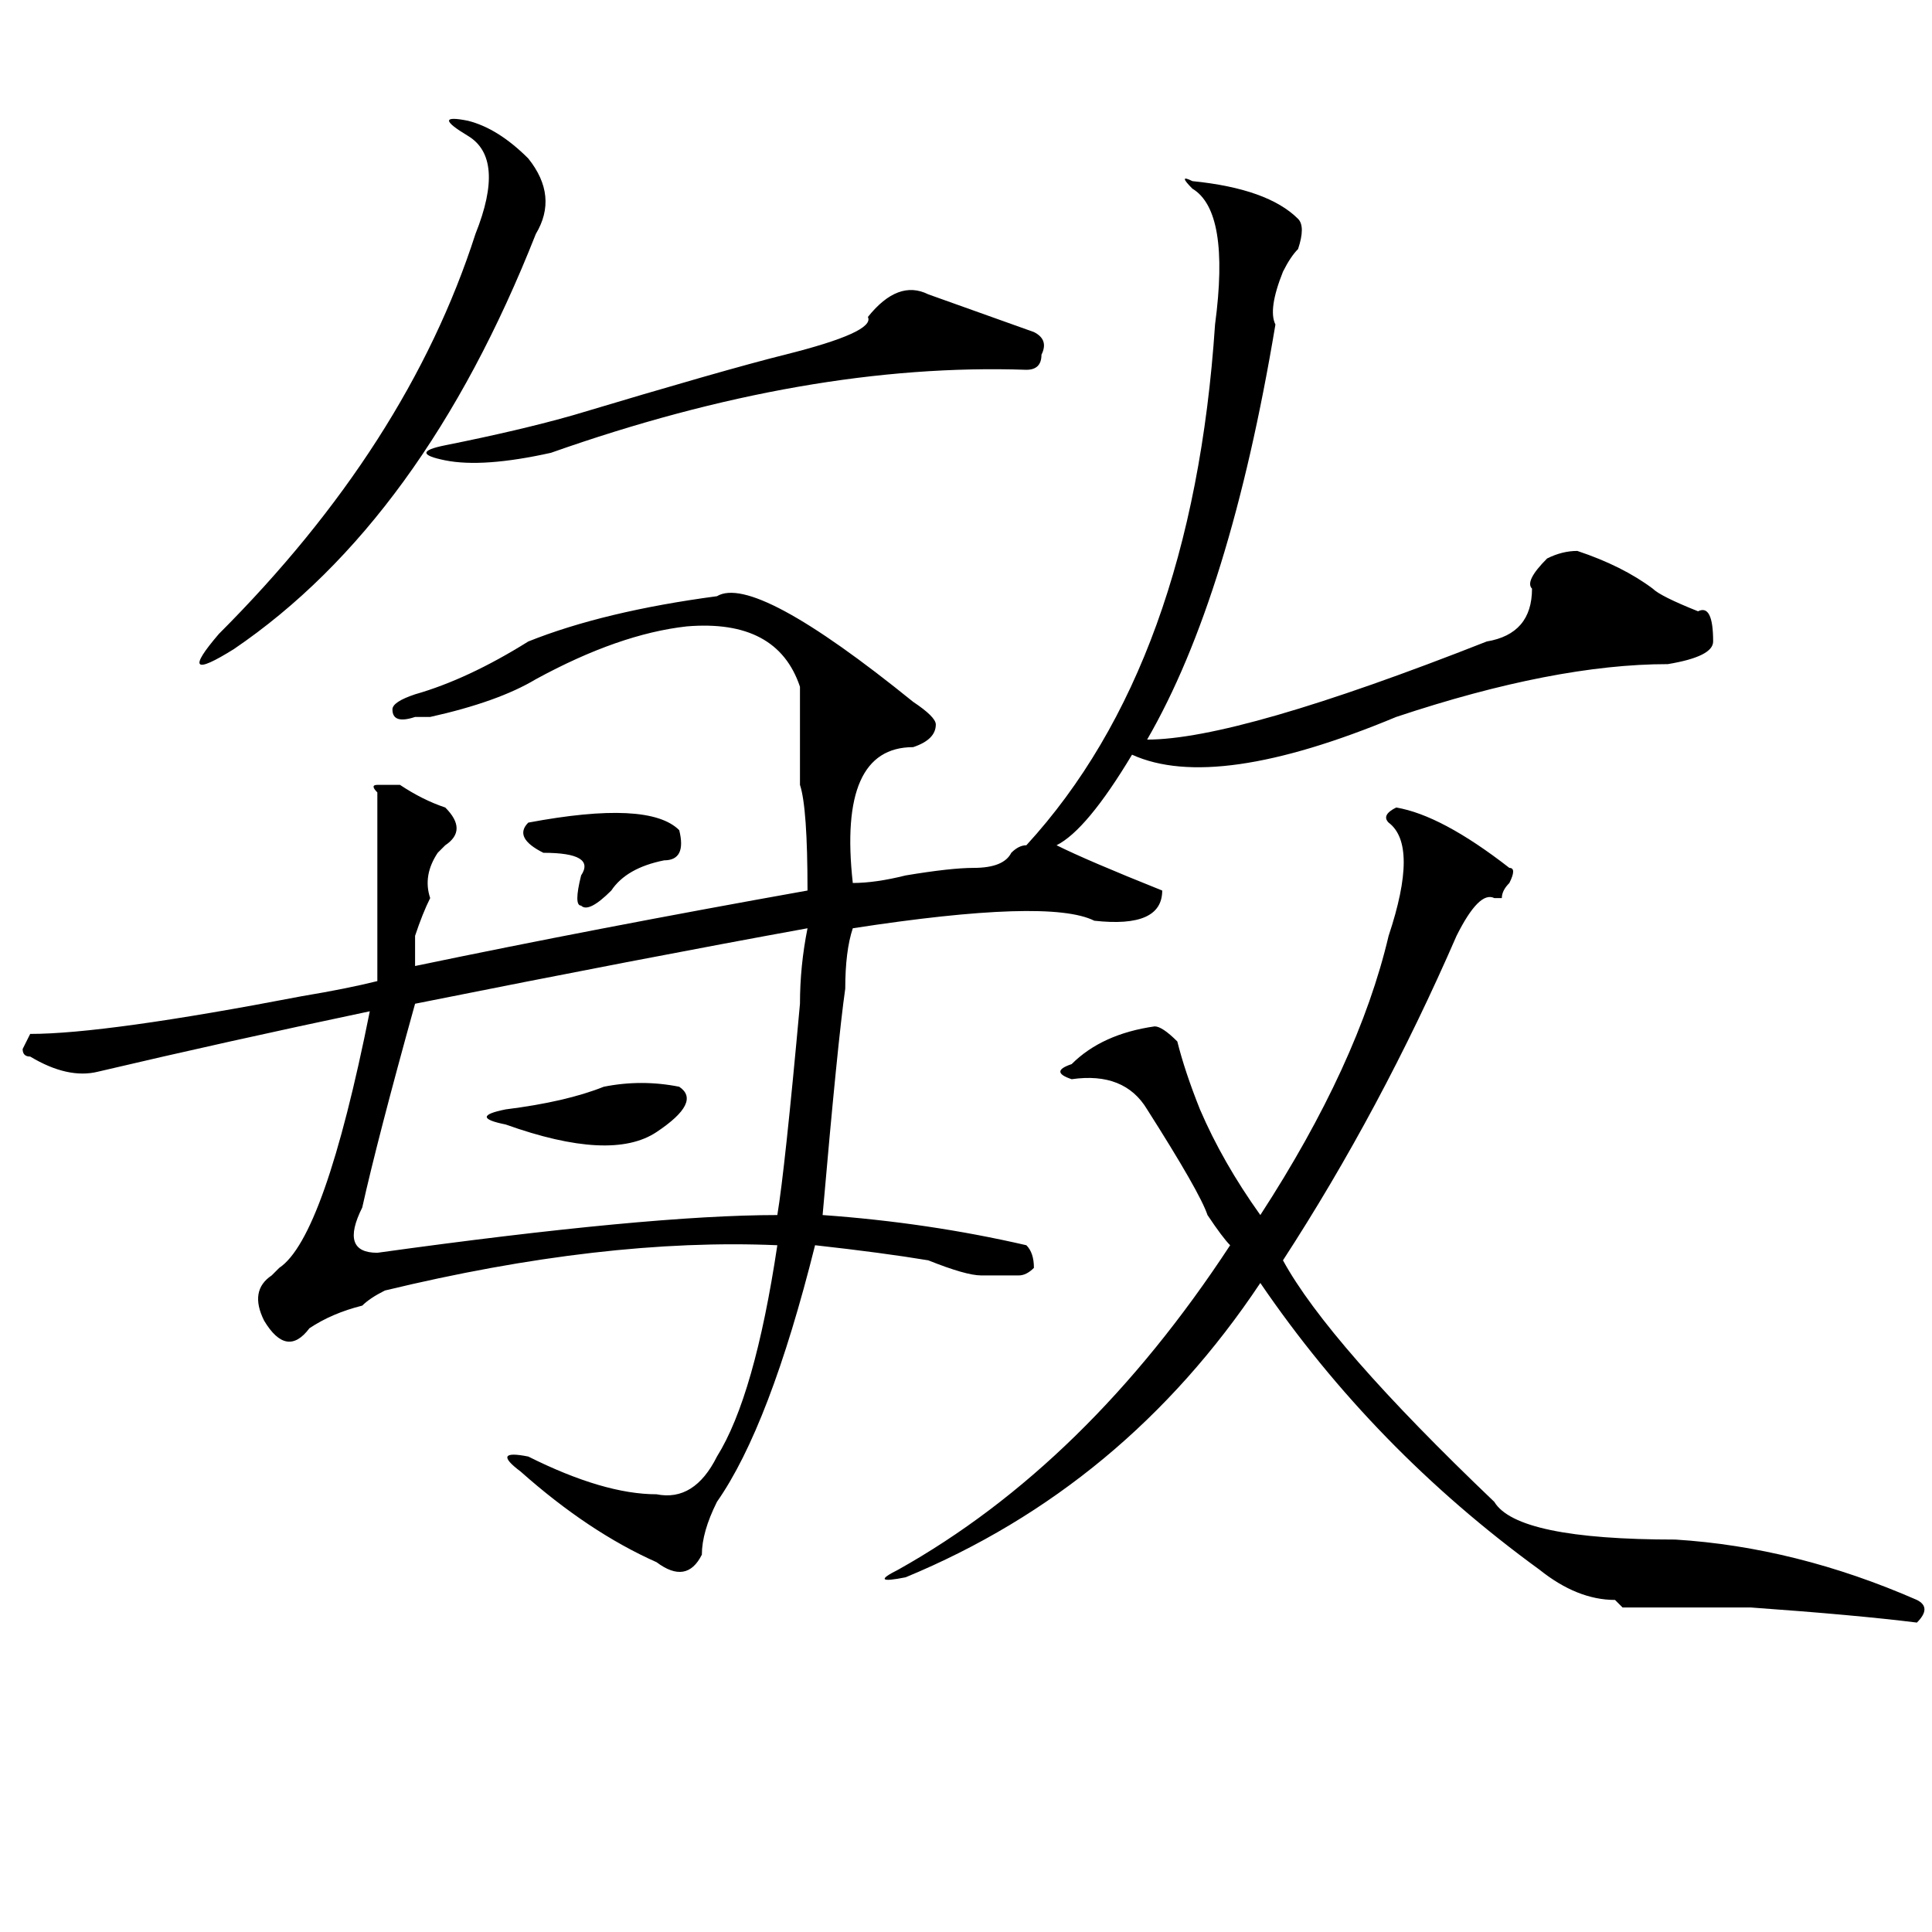 <?xml version="1.0" standalone="no"?>
<!DOCTYPE svg PUBLIC "-//W3C//DTD SVG 1.1//EN" "http://www.w3.org/Graphics/SVG/1.1/DTD/svg11.dtd" >
<svg xmlns="http://www.w3.org/2000/svg" xmlns:xlink="http://www.w3.org/1999/xlink" version="1.1" viewBox="0 0 256 256">
  <g transform="matrix(1 0 0 -1 0 204)">
   <path fill="currentColor"
d="M90 94q1 -4 -2 -4q-5 -1 -7 -4q-3 -3 -4 -2q-1 0 0 4q2 3 -5 3q-4 2 -2 4q16 3 20 -1zM55 71q-5 -18 -7 -27q-3 -6 2 -6q36 5 53 5q1 6 3 28q0 5 1 10q-22 -4 -52 -10zM158 180q10 -1 14 -5q1 -1 0 -4q-1 -1 -2 -3q-2 -5 -1 -7q-6 -36 -17 -55q12 0 45 13q6 1 6 7
q-1 1 2 4q2 1 4 1q6 -2 10 -5q1 -1 6 -3q2 1 2 -4q0 -2 -6 -3q-15 0 -36 -7q-24 -10 -35 -5q-6 -10 -10 -12q4 -2 14 -6q0 -5 -9 -4q-6 3 -32 -1q-1 -3 -1 -8q-1 -7 -3 -30q14 -1 27 -4q1 -1 1 -3q-1 -1 -2 -1h-5q-2 0 -7 2q-6 1 -15 2q-6 -24 -13 -34q-2 -4 -2 -7
q-2 -4 -6 -1q-9 4 -18 12q-4 3 1 2q10 -5 17 -5q5 -1 8 5q5 8 8 28q-23 1 -52 -6q-2 -1 -3 -2q-4 -1 -7 -3q-3 -4 -6 1q-2 4 1 6l1 1q6 4 12 34q-19 -4 -36 -8q-4 -1 -9 2q-1 0 -1 1l1 2q10 0 36 5q6 1 10 2v13v12q-1 1 0 1h3q3 -2 6 -3q3 -3 0 -5l-1 -1q-2 -3 -1 -6
q-1 -2 -2 -5v-4q24 5 52 10q0 11 -1 14v13q-3 9 -15 8q-9 -1 -20 -7q-5 -3 -14 -5h-2q-3 -1 -3 1q0 1 3 2q7 2 15 7q10 4 25 6q5 3 26 -14q3 -2 3 -3q0 -2 -3 -3q-10 0 -8 -18q3 0 7 1q6 1 9 1q4 0 5 2q1 1 2 1q22 24 25 69q2 15 -3 18q-2 2 0 1zM80 60q5 1 10 0q3 -2 -3 -6
t-20 1q-5 1 0 2q8 1 13 3zM62 188q4 -1 8 -5q4 -5 1 -10q-15 -38 -40 -55q-8 -5 -2 2q25 25 34 53q4 10 -1 13t0 2zM123 165l14 -5q2 -1 1 -3q0 -2 -2 -2q-29 1 -63 -11q-9 -2 -14 -1t0 2q10 2 17 4q20 6 28 8q12 3 11 5q4 5 8 3zM185 97q6 -1 15 -8q1 0 0 -2q-1 -1 -1 -2
h-1q-2 1 -5 -5q-10 -23 -23 -43q6 -11 28 -32q3 -5 24 -5q16 -1 32 -8q2 -1 0 -3q-8 1 -22 2h-17l-1 1q-5 0 -10 4q-22 16 -37 38q-18 -27 -47 -39q-5 -1 -1 1q25 14 44 43q-1 1 -3 4q-1 3 -8 14q-3 5 -10 4q-3 1 0 2q4 4 11 5q1 0 3 -2q1 -4 3 -9q3 -7 8 -14q13 20 17 37
q4 12 0 15q-1 1 1 2z" />
  </g>

</svg>
